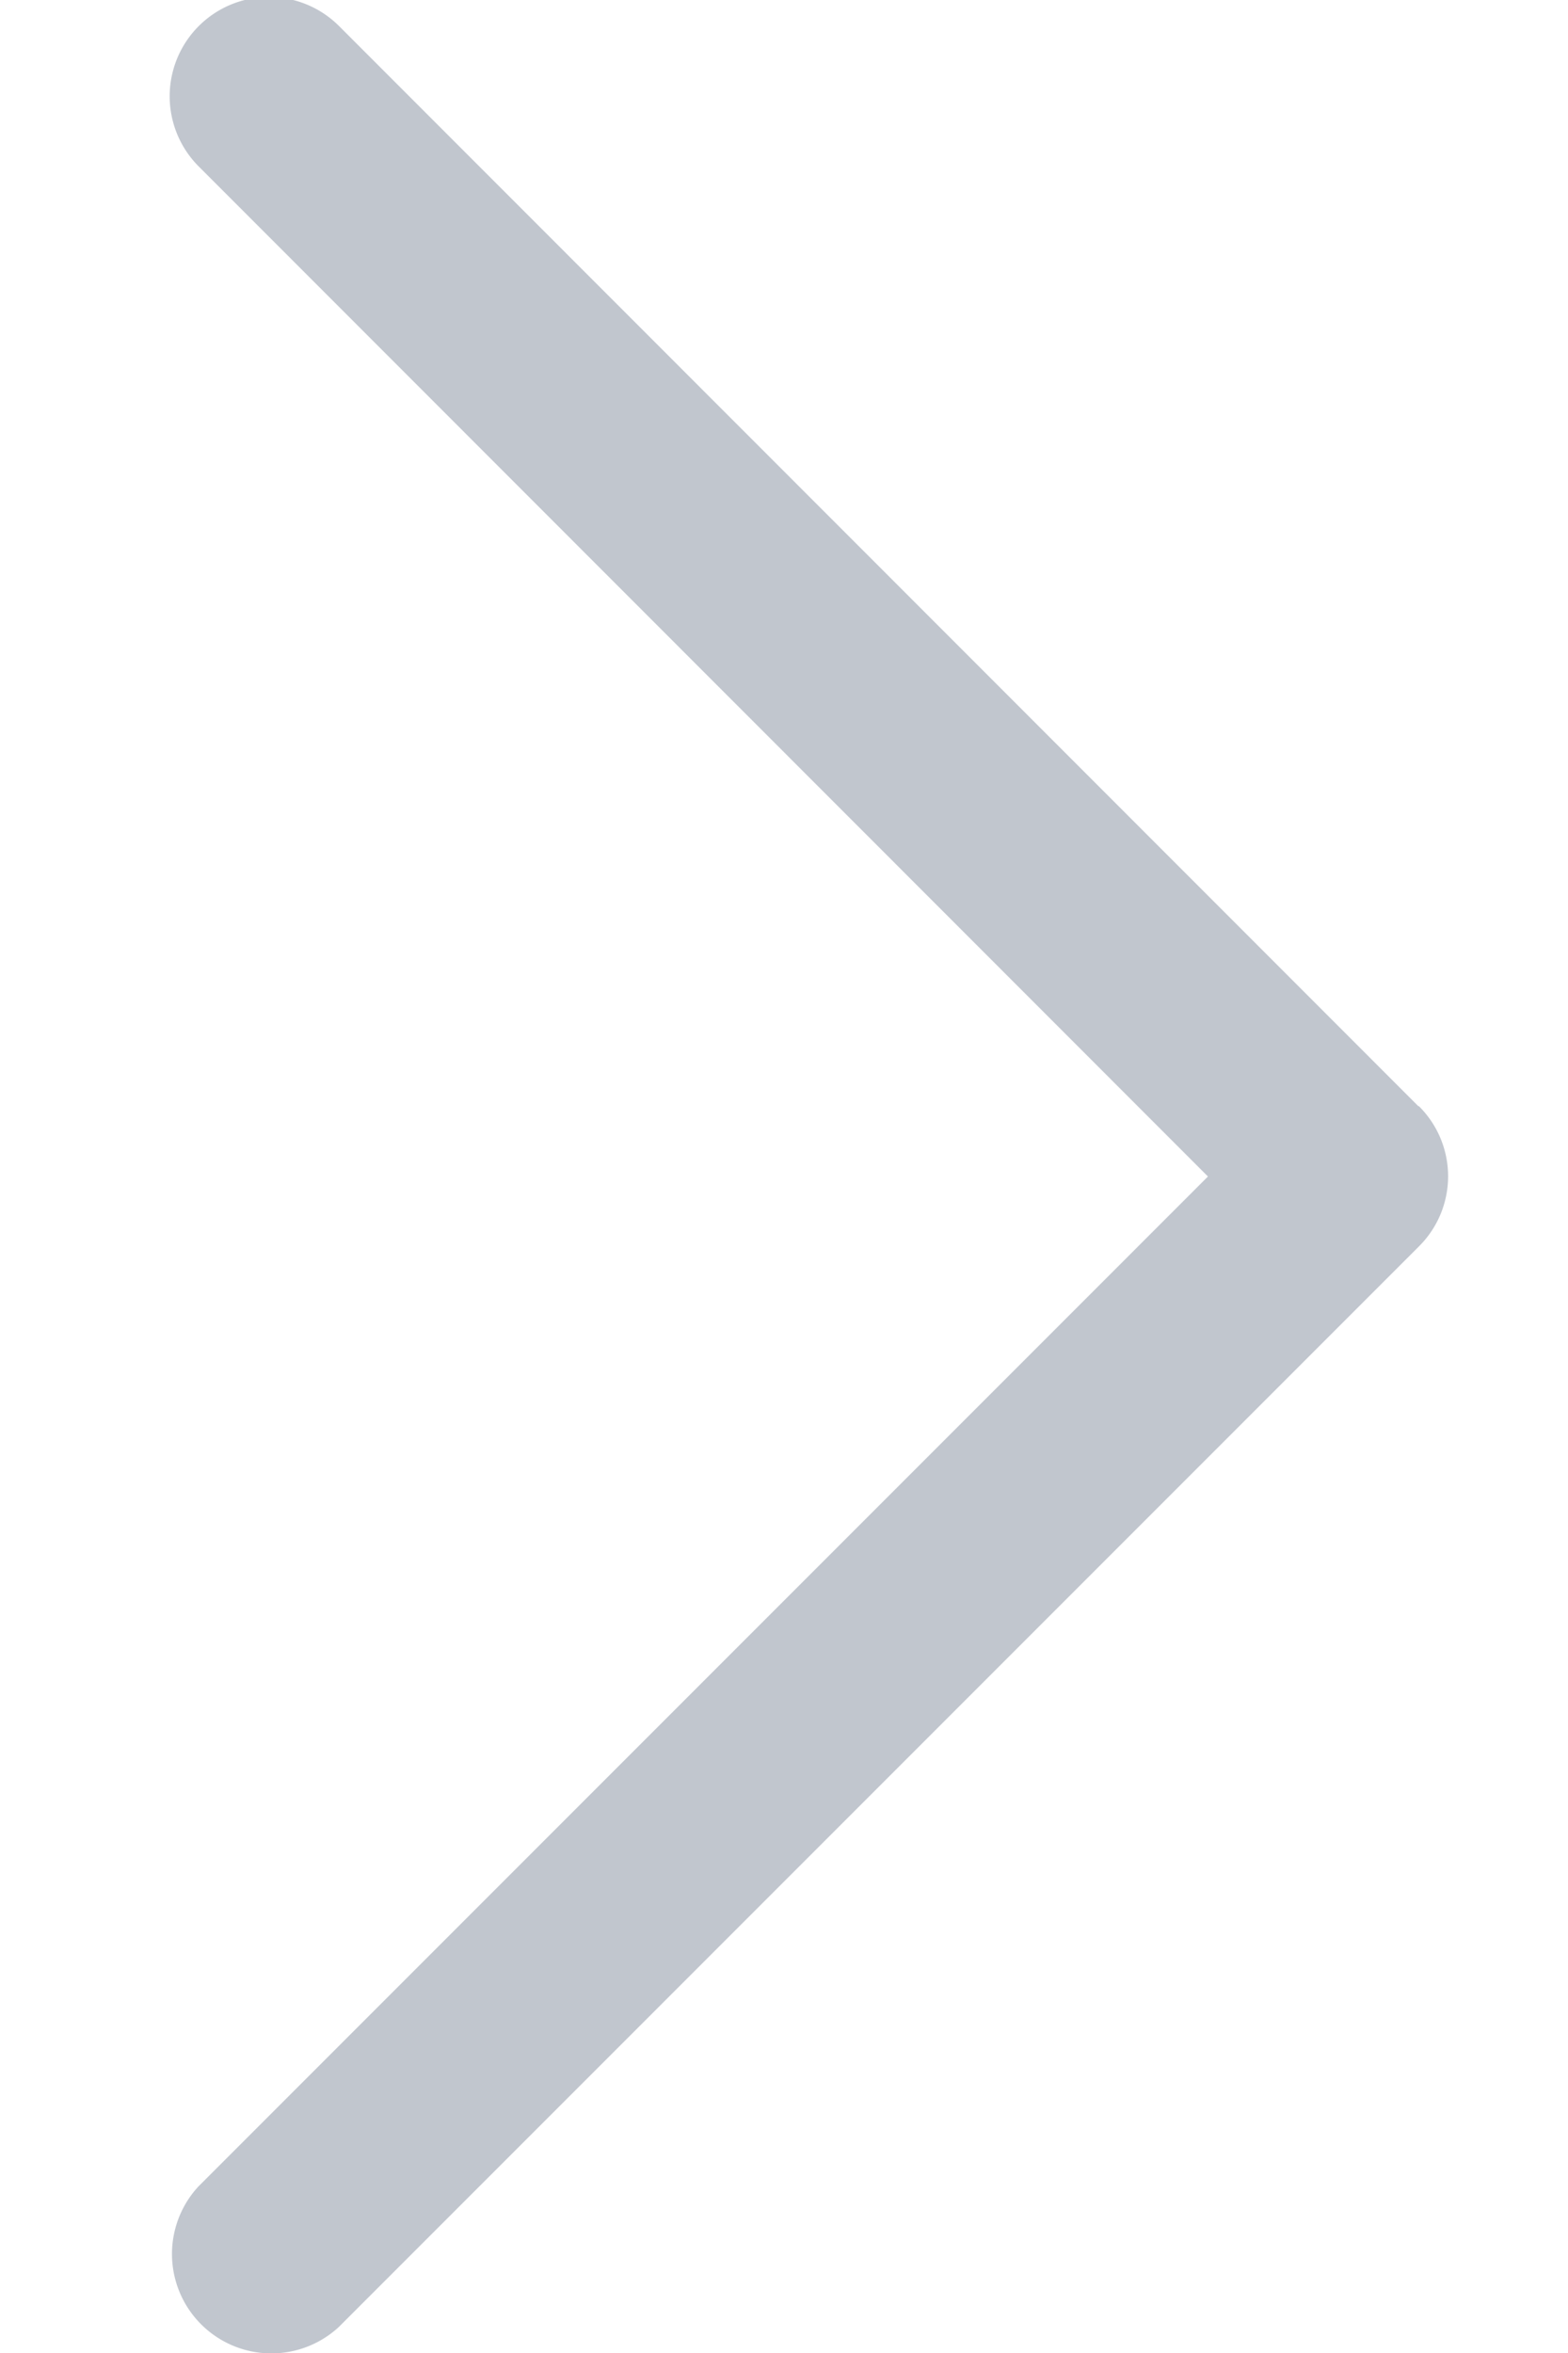 <svg xmlns="http://www.w3.org/2000/svg" width="8" height="12" xmlns:v="https://vecta.io/nano"><path fill="#c1c6ce" d="M7.237 5.642L1.73.133a.506.506 0 1 0-.716.716L6.163 6l-5.15 5.15a.507.507 0 0 0 .716.717l5.51-5.51a.504.504 0 0 0 0-.716z"/></svg>